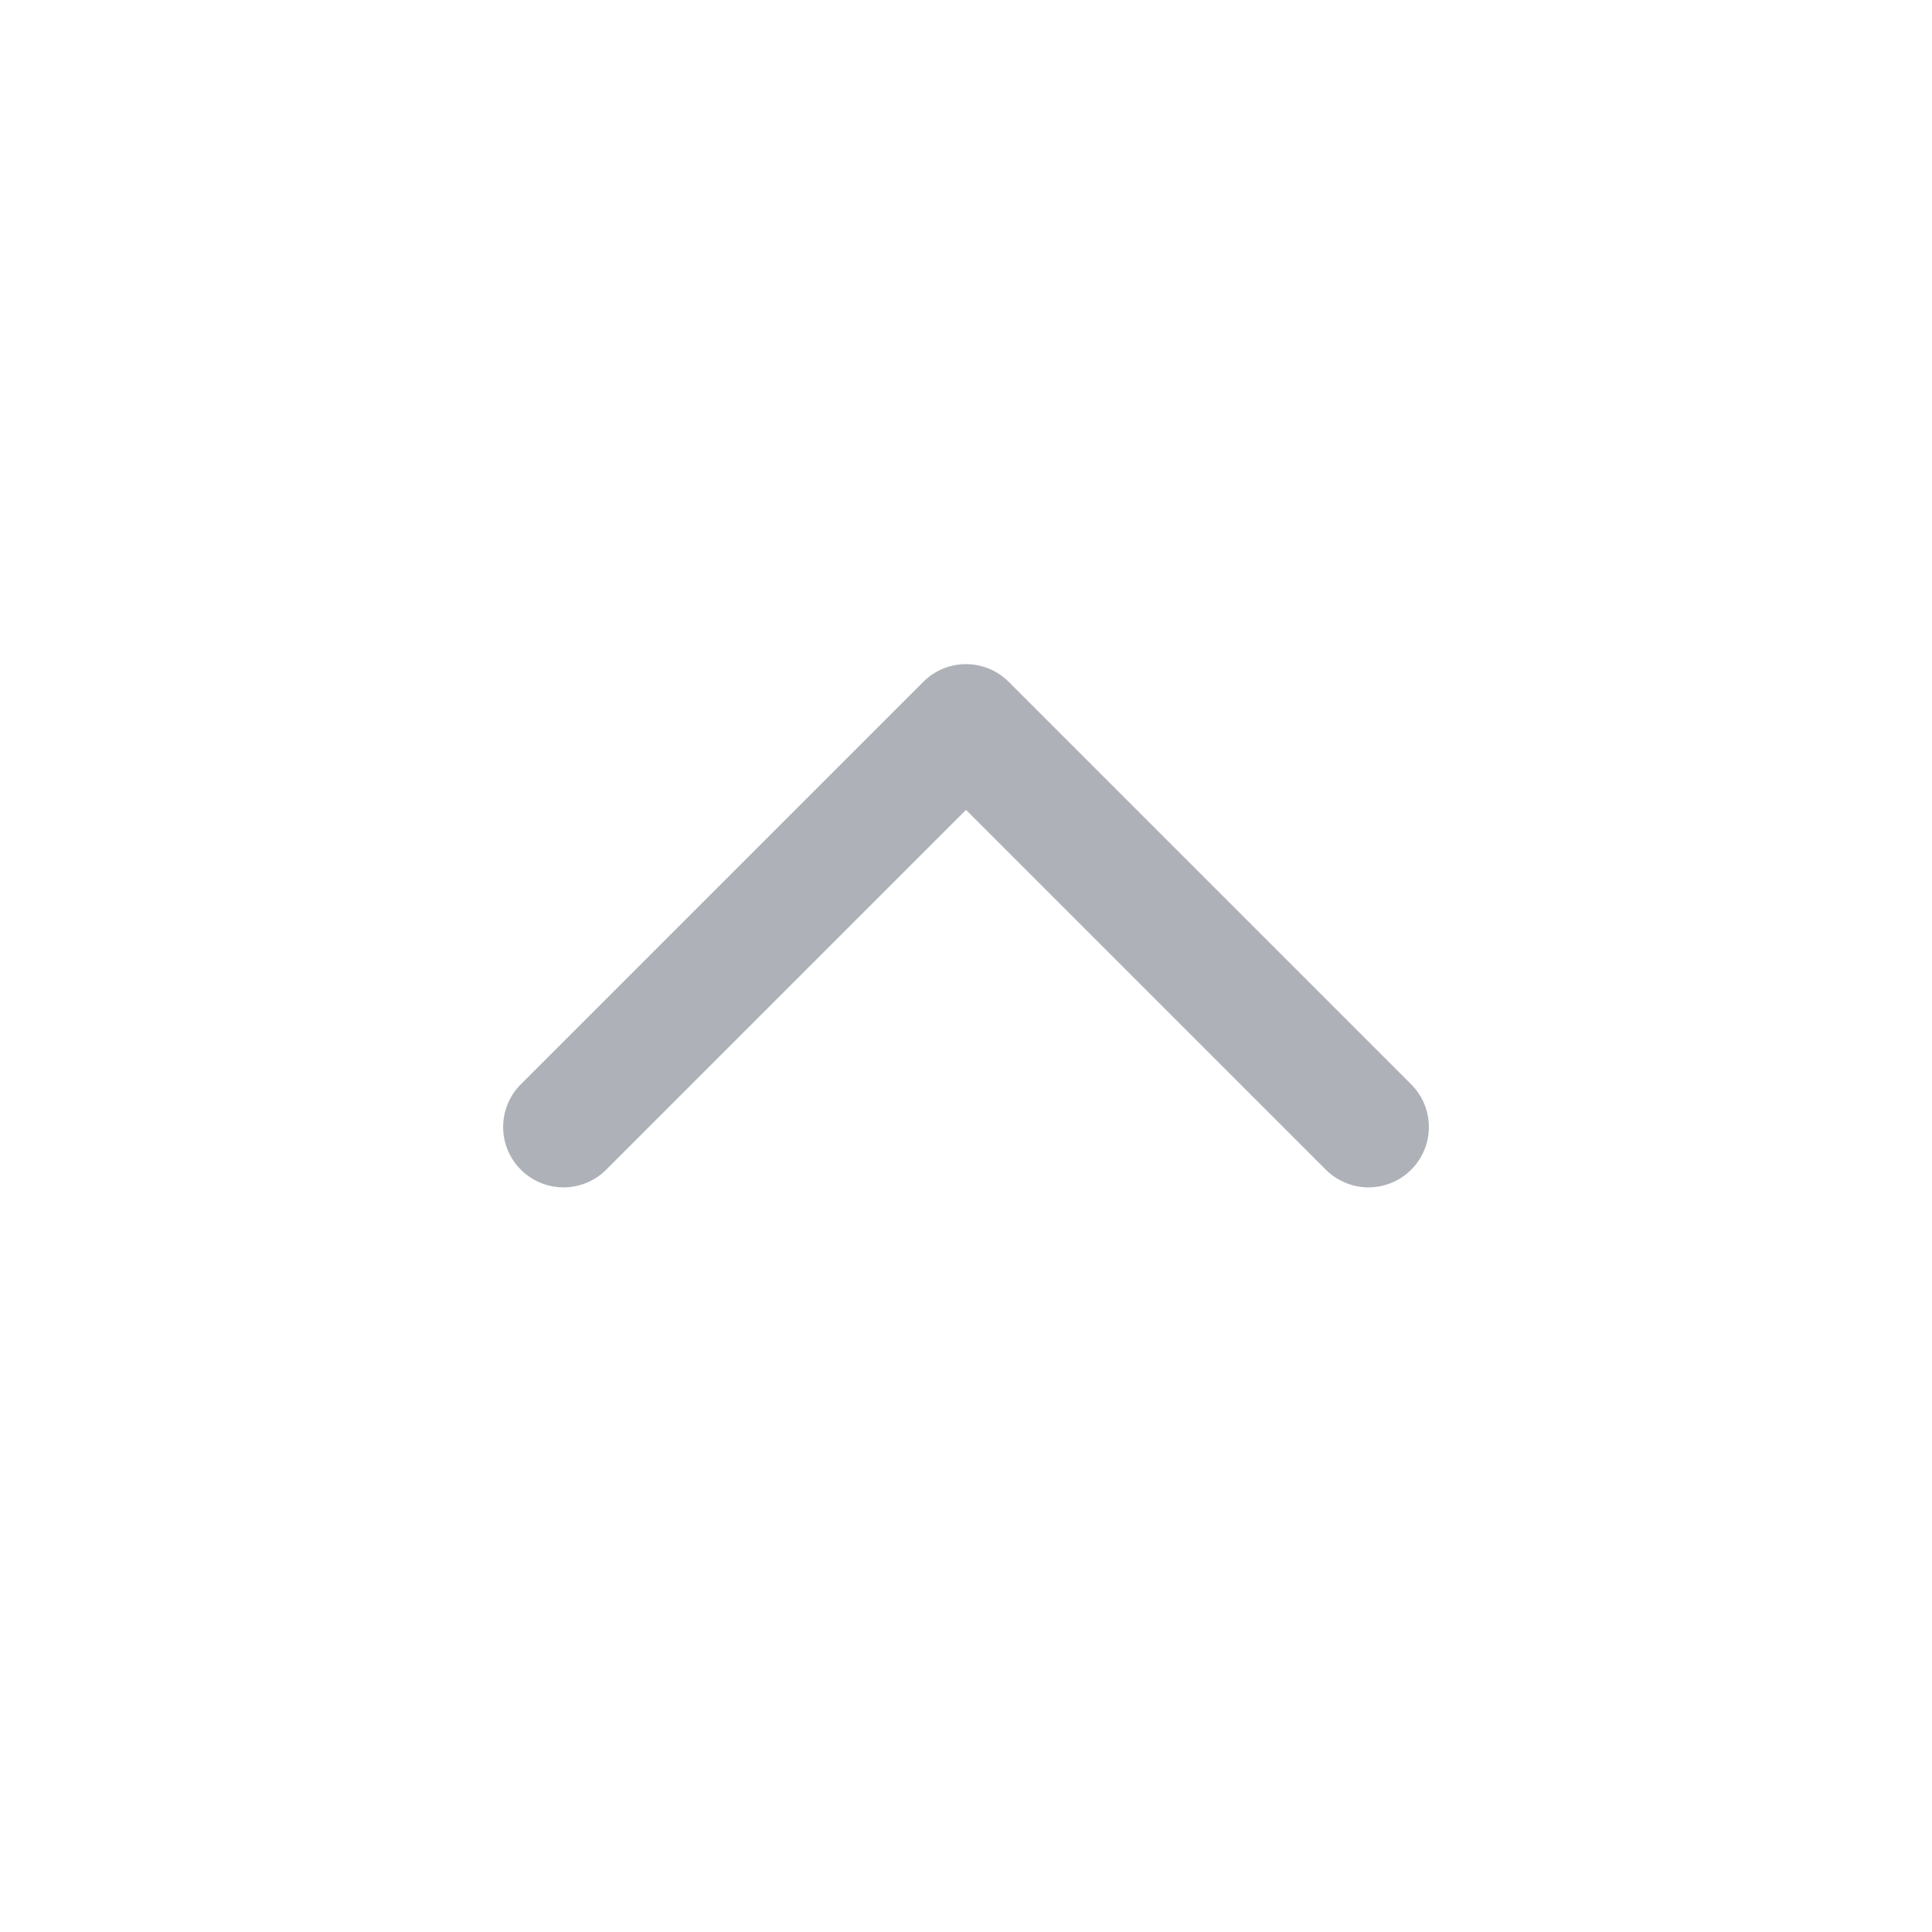 <svg width="24" height="24" viewBox="0 0 24 24" fill="none" xmlns="http://www.w3.org/2000/svg">
<path d="M7 14L12 9L17 14" stroke="#AEB2B8" stroke-width="1.5" stroke-linecap="round" stroke-linejoin="round"/>
</svg>
